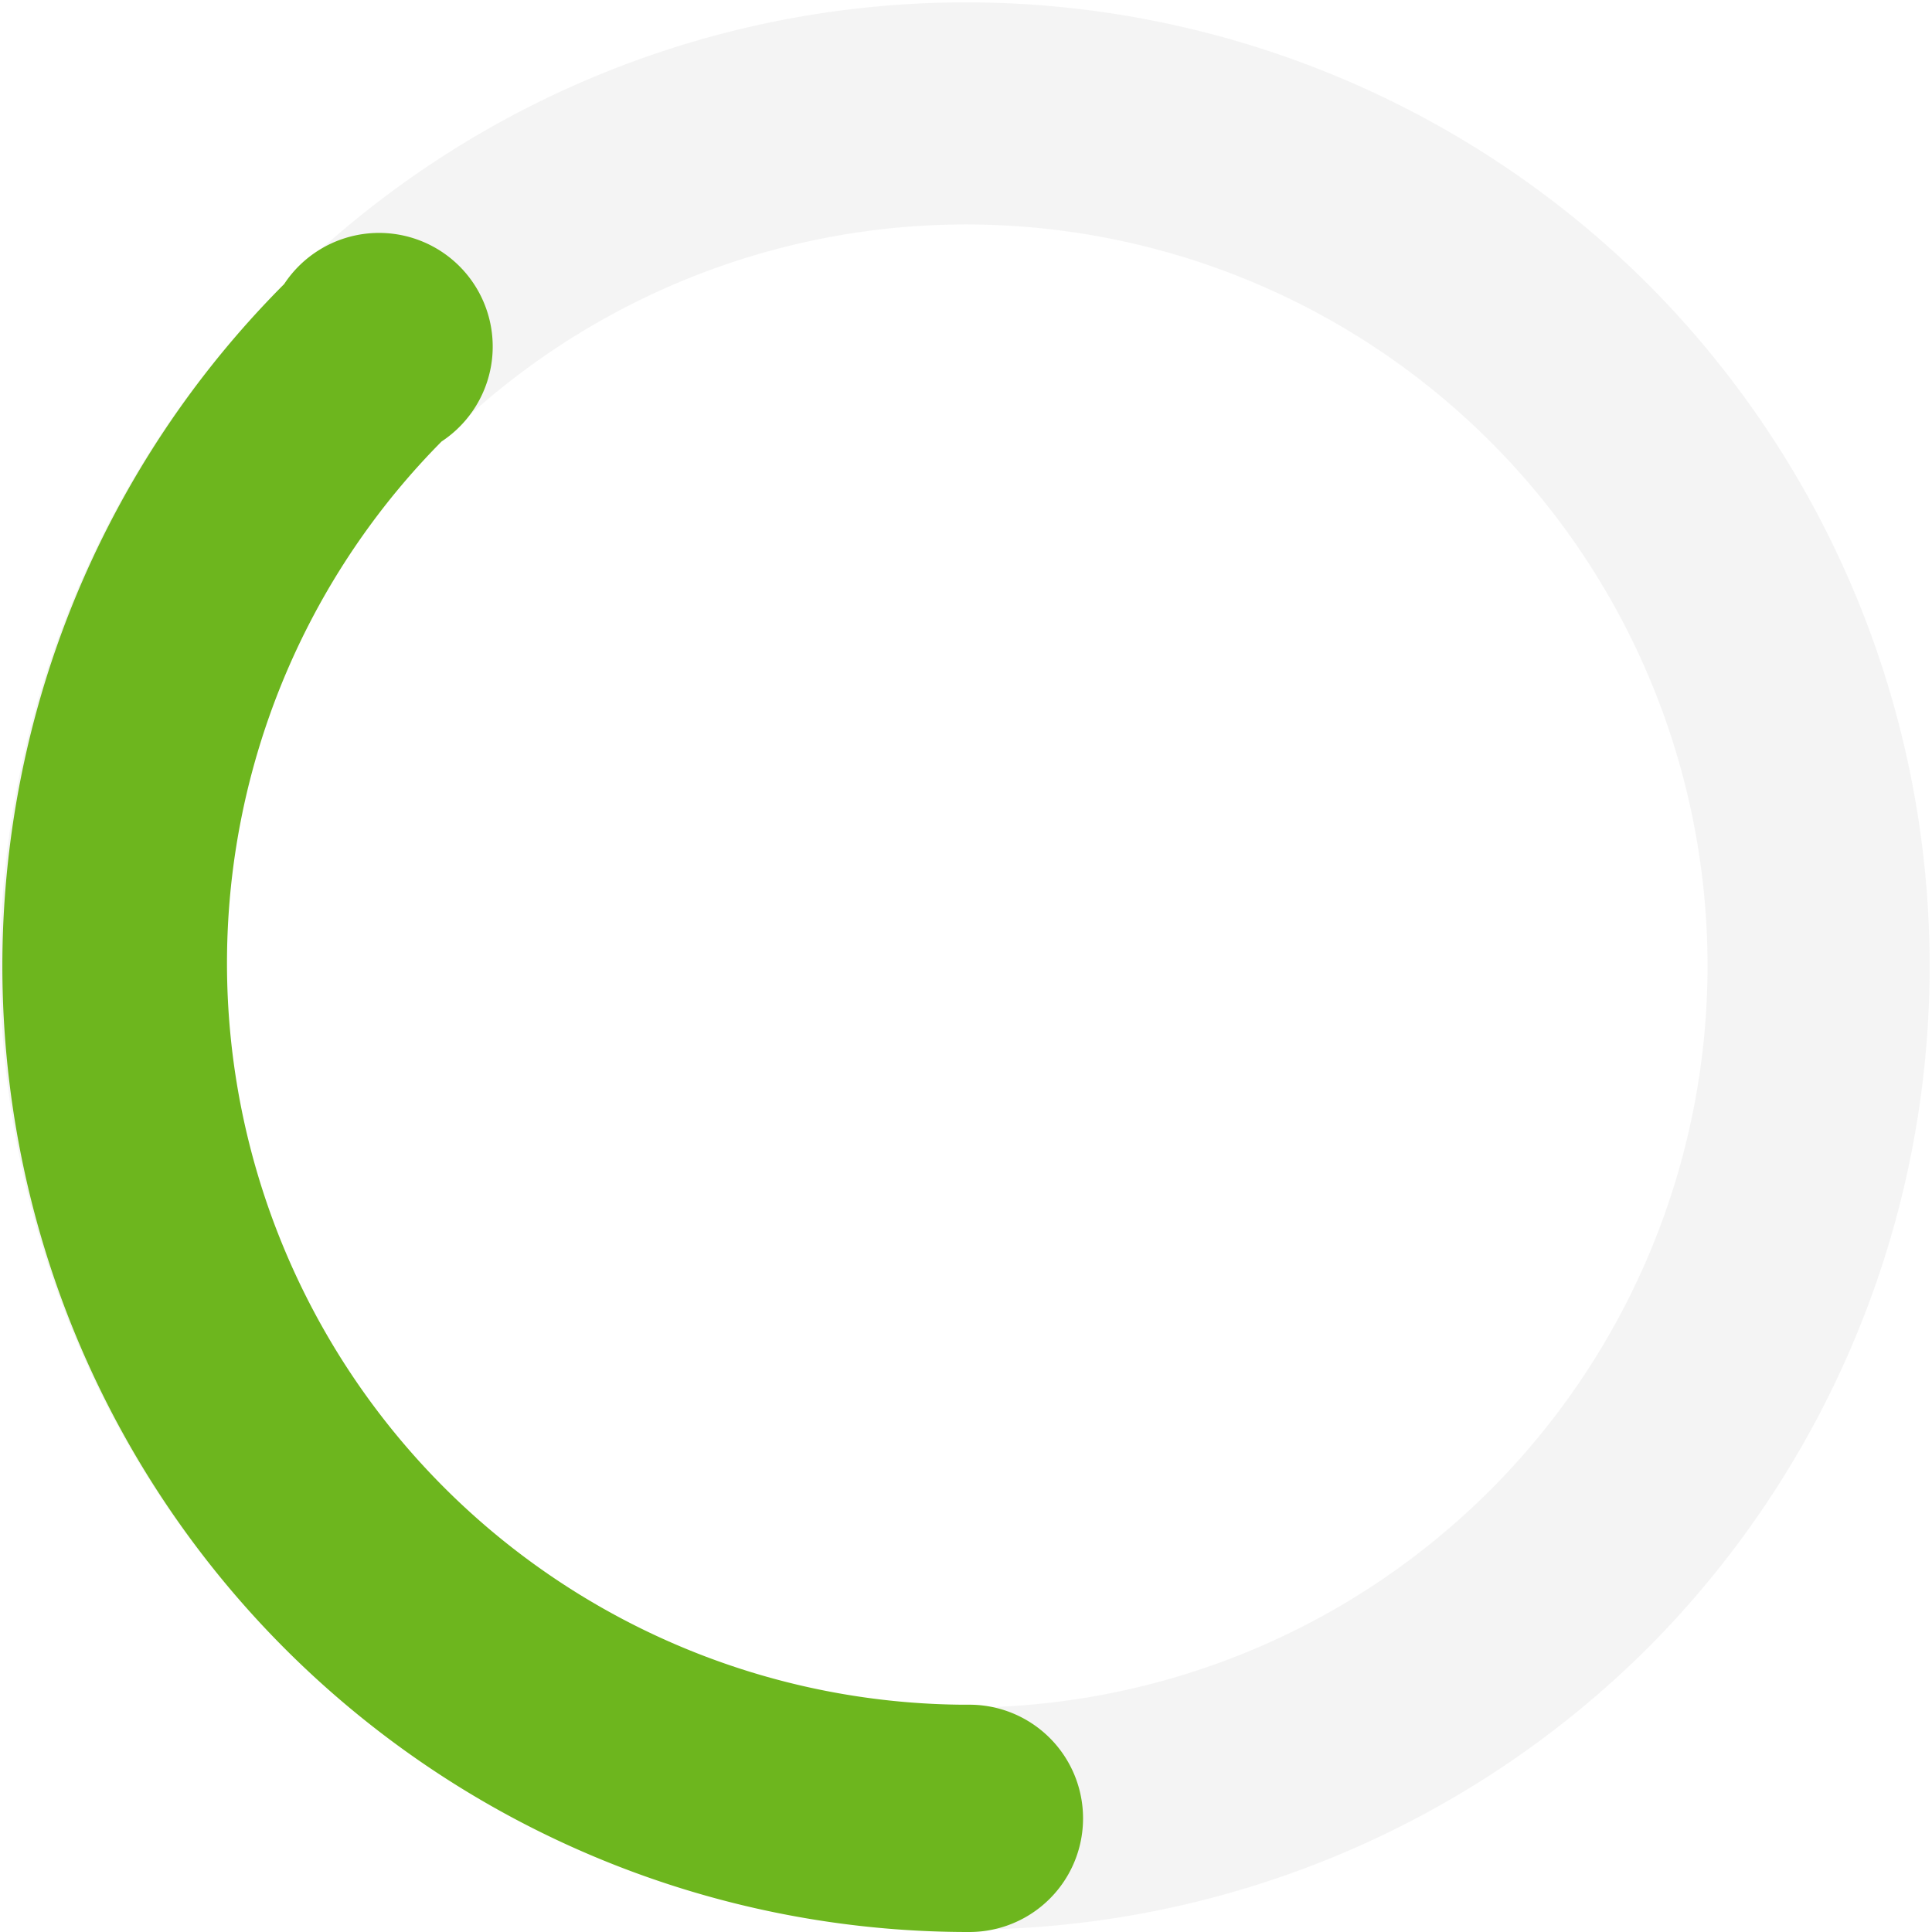 <svg xmlns="http://www.w3.org/2000/svg" viewBox="0 0 34 34">
  <path
    d="M29 5A17 17 0 0 0 0 17a17 17 0 0 0 29 12 17 17 0 0 0 0-24zM17 30.05A13.05 13.05 0 1 1 30.05 17 13.06 13.06 0 0 1 17 30.05z"
    fill="#eaeaea"
    opacity=".5"
  />
  <path
    d="M17.06 30h-.14A13.05 13.05 0 0 1 7.77 7.77 2 2 0 1 0 5 5a17 17 0 0 0 12 29h.06a2 2 0 0 0 0-4z"
    fill="#6db61e"
  />
</svg>
